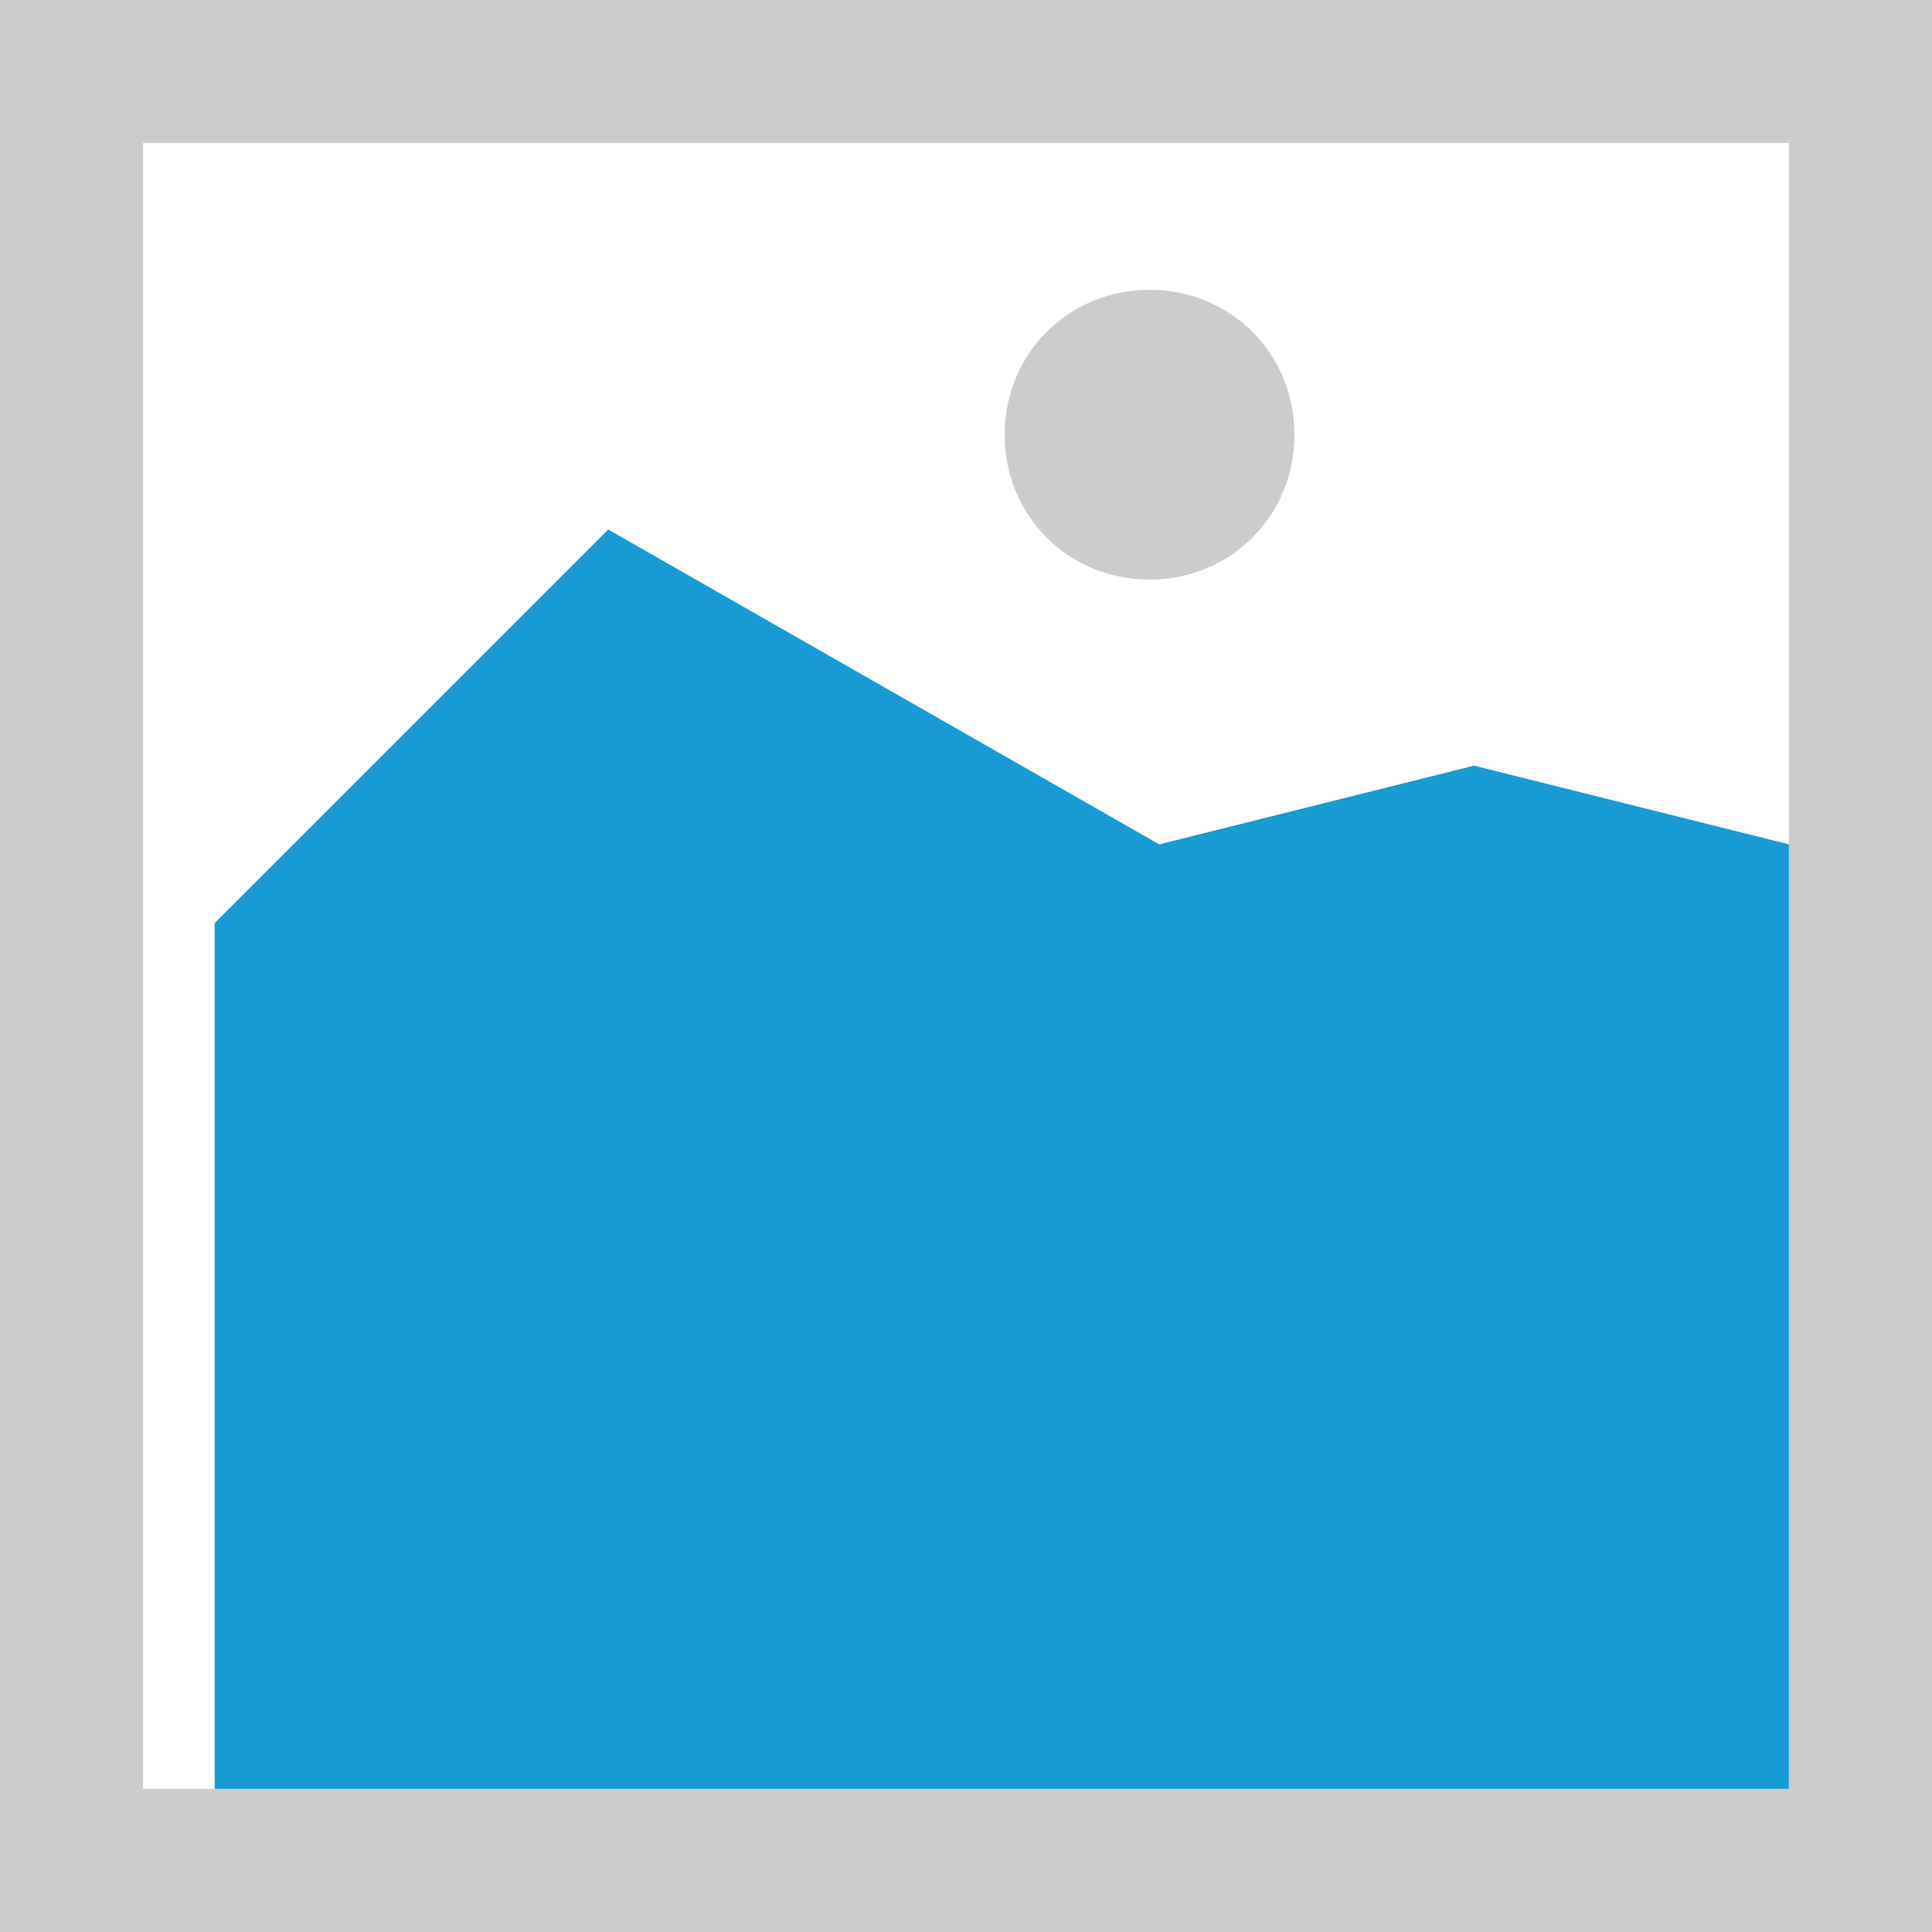﻿<?xml version="1.0" encoding="utf-8"?>
<svg version="1.1" xmlns:xlink="http://www.w3.org/1999/xlink" width="27px" height="27px" xmlns="http://www.w3.org/2000/svg">
  <g transform="matrix(1 0 0 1 -11 -8 )">
    <path d="M 11 8  L 38 8  L 38 35  L 11 35  L 11 8  " fill-rule="nonzero" fill="#cccccc" stroke="none" />
    <path d="M 13 10  L 36 10  L 36 33  L 13 33  L 13 10  " fill-rule="nonzero" fill="#ffffff" stroke="none" />
    <path d="M 27.065 16.1  C 25.931 16.1  25.04 15.209  25.04 14.075  C 25.04 12.941  25.931 12.05  27.065 12.05  C 28.199 12.05  29.09 12.941  29.09 14.075  C 29.09 15.209  28.199 16.1  27.065 16.1  " fill-rule="nonzero" fill="#cccccc" stroke="none" />
    <path d="M 14 33  L 14 20.9  L 19.5 15.4  L 27.2 19.8  L 31.6 18.7  L 36 19.8  L 36 33  L 14 33  " fill-rule="nonzero" fill="#169bd5" stroke="none" />
  </g>
</svg>